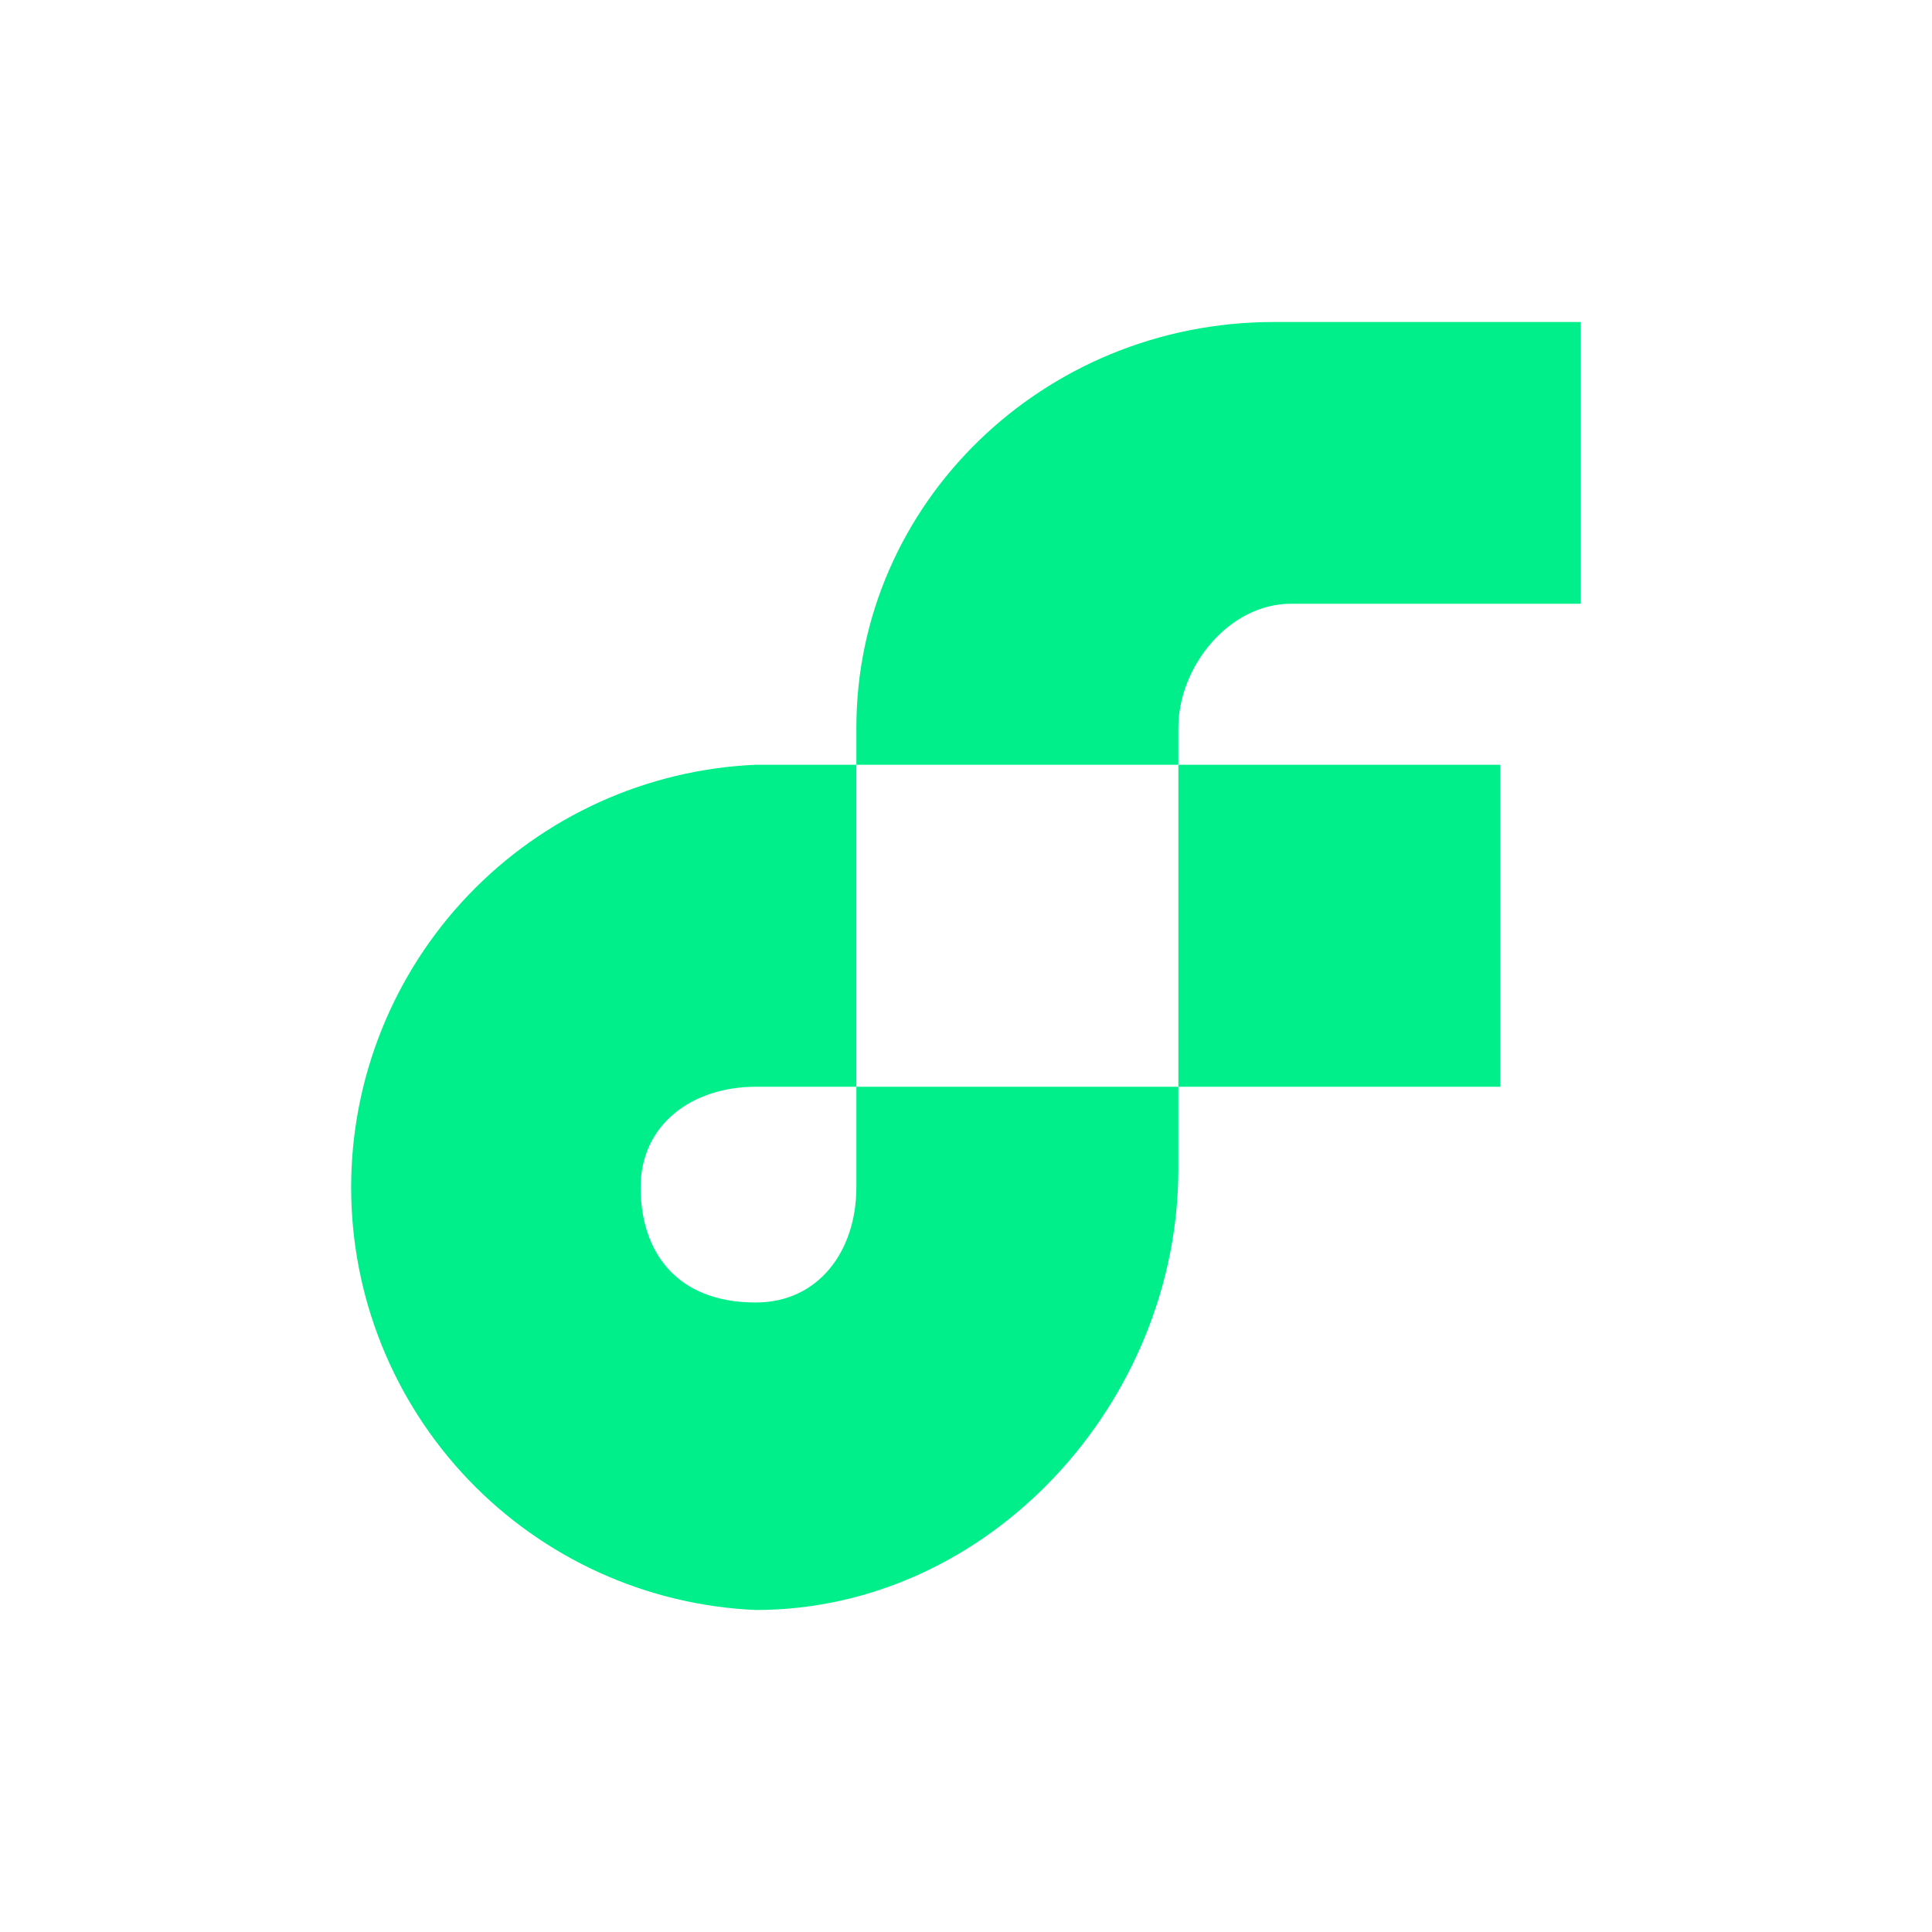 <svg width="24" height="24" viewBox="0 0 24 24" fill="none" xmlns="http://www.w3.org/2000/svg">
<path fill-rule="evenodd" clip-rule="evenodd" d="M19.638 7.5H16.038C15.263 7.5 14.638 8.285 14.638 9.04V9.5H10.638V9.04C10.638 6.26 12.958 4 15.823 4H19.638V7.5ZM10.638 14.75C10.638 15.535 10.173 16.18 9.388 16.18C8.388 16.18 7.958 15.535 7.958 14.75C7.958 13.965 8.603 13.5 9.388 13.5H10.638V14.75ZM14.638 13.5V14.52C14.638 17.42 12.288 20 9.388 20C8.035 19.941 6.758 19.362 5.821 18.384C4.885 17.406 4.362 16.104 4.362 14.75C4.362 13.396 4.885 12.094 5.821 11.116C6.758 10.138 8.035 9.559 9.388 9.5H10.638V13.5H14.638ZM14.638 13.5V9.5H18.638V13.5H14.638Z" fill="#00EF8B"/>
</svg>
